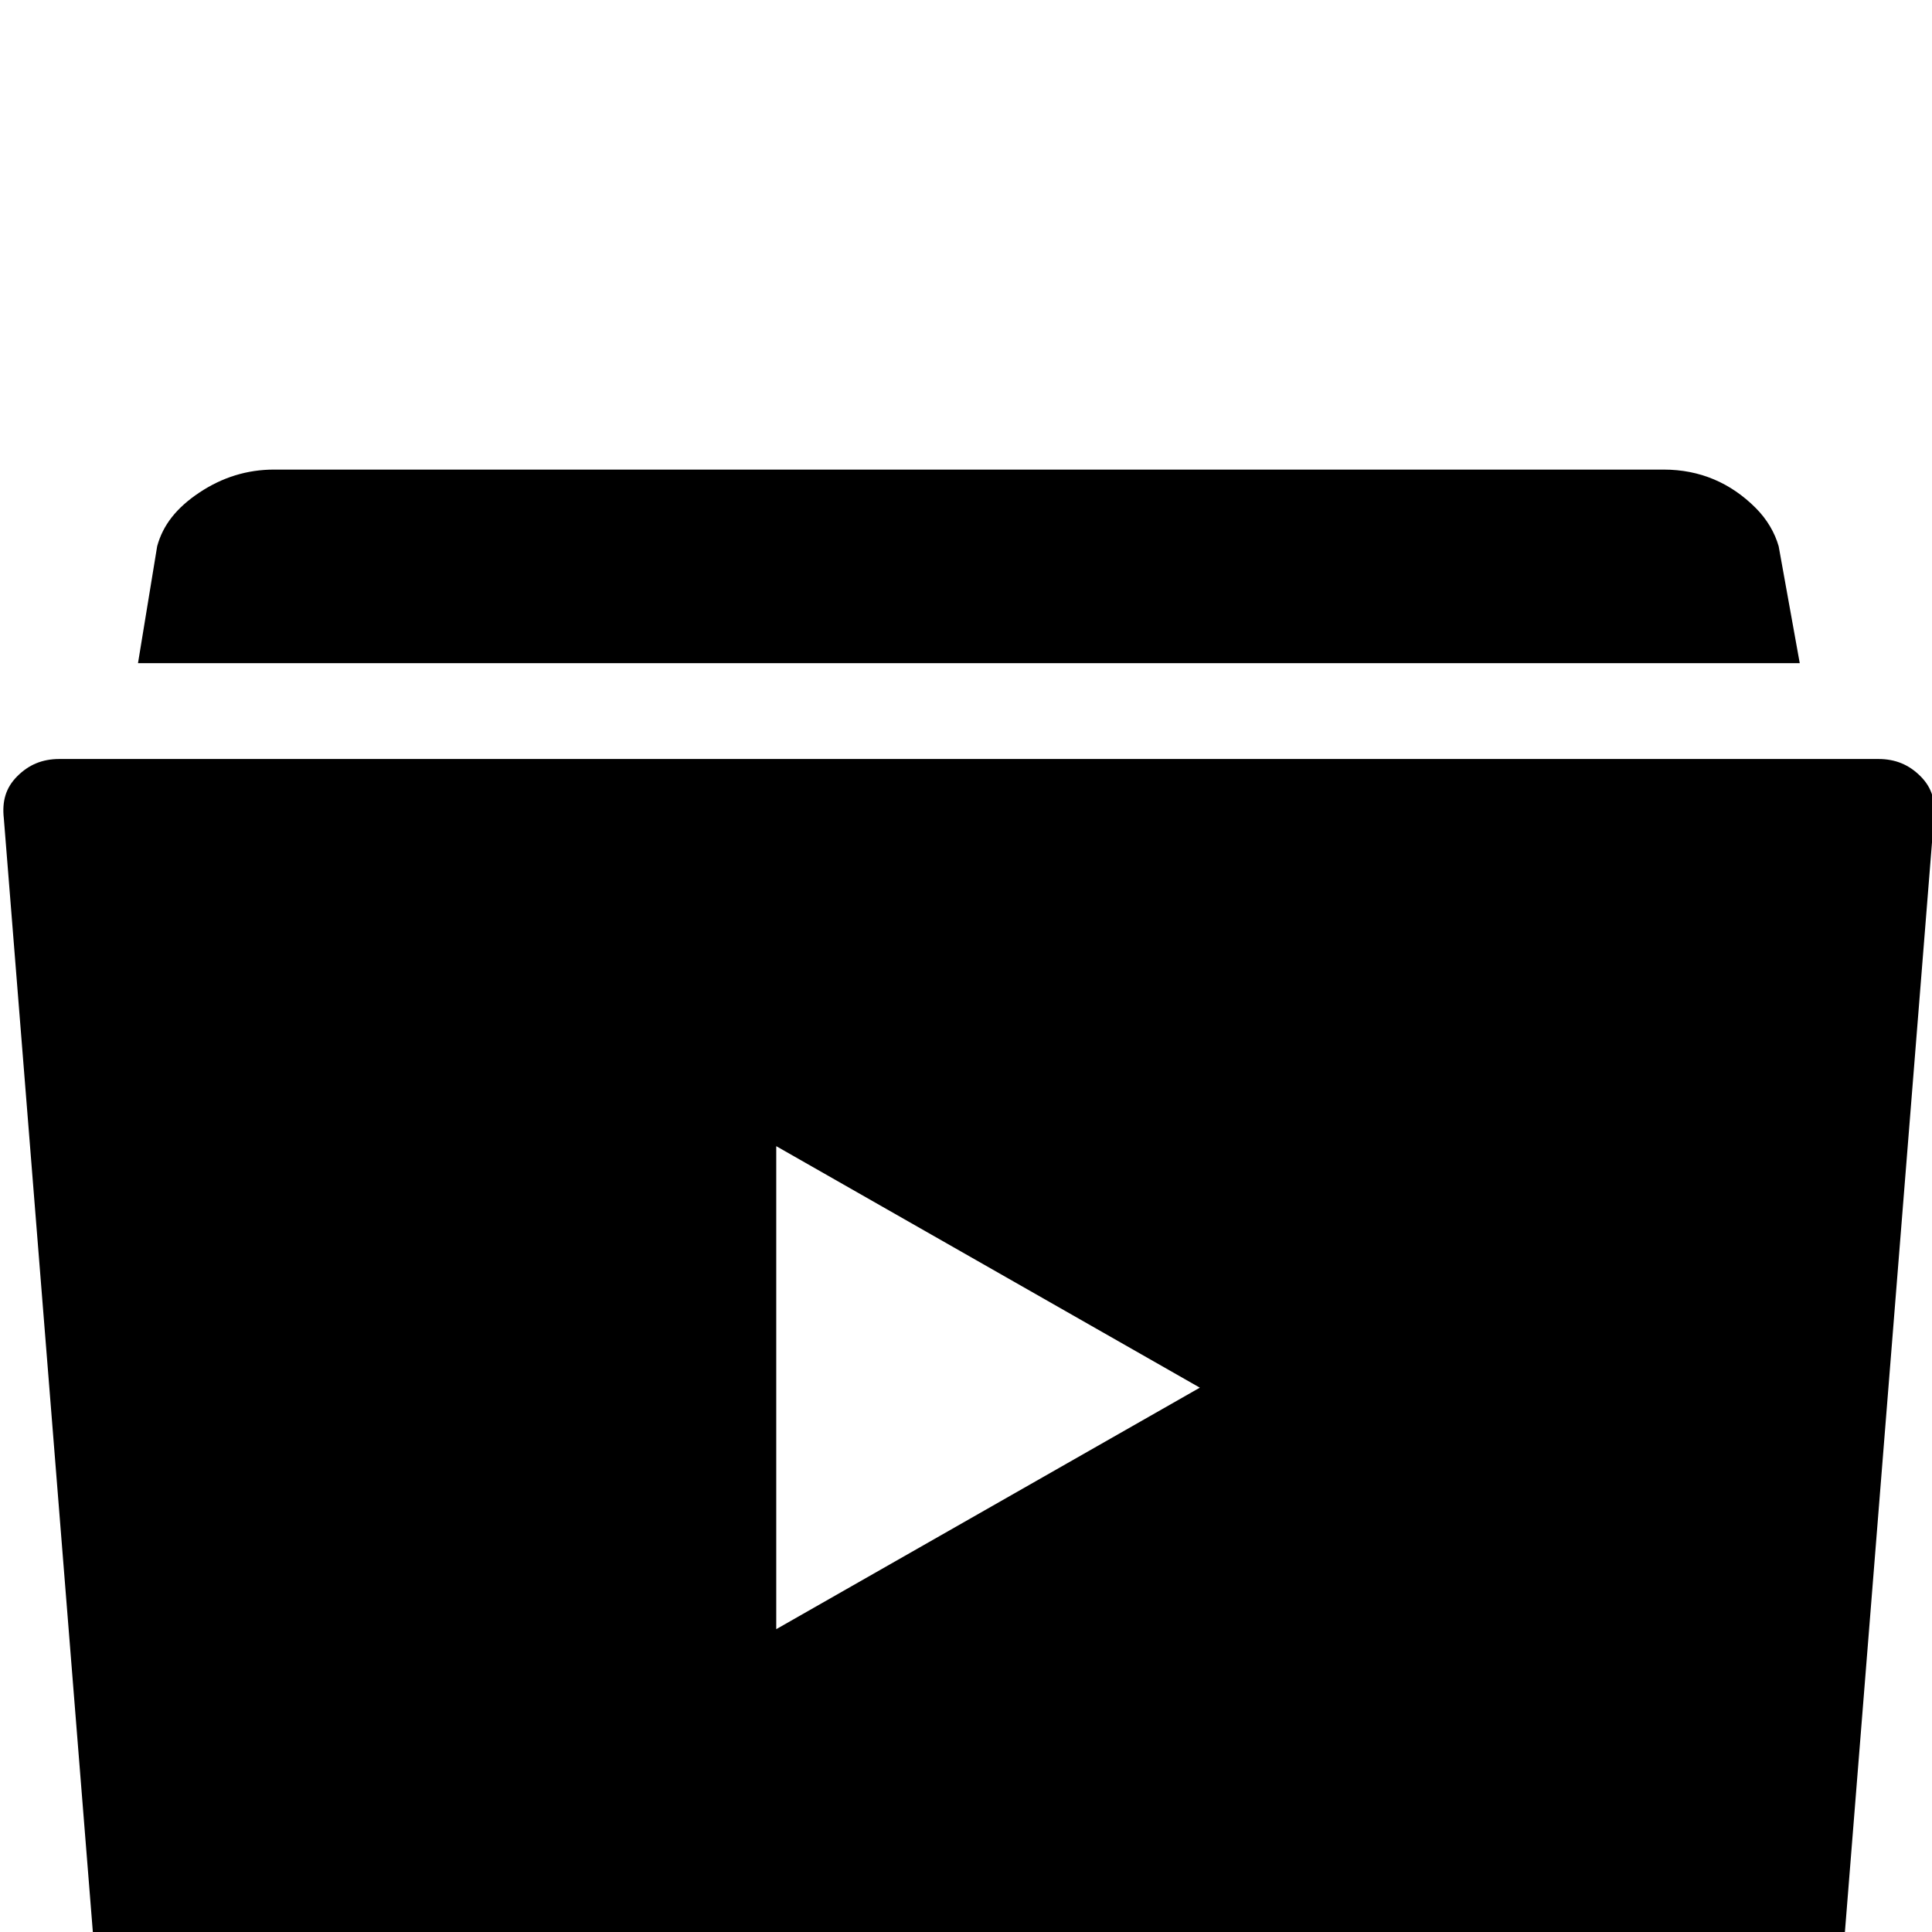 <svg xmlns="http://www.w3.org/2000/svg" viewBox="0 -144 1008 1008"><path fill="currentColor" d="M405 454v252l221-126zM31 252h949c9 0 16 3 22 9s8 13 7 22l-47 588c-1 10-5 18-12 25s-16 10-26 10H87c-10 0-19-3-26-10s-11-15-12-25L2 283c-1-9 1-16 7-22s13-9 22-9zm897-111l11 61H72l10-61c3-11 10-20 22-28s25-12 39-12h725c19 0 35 7 48 20 6 6 10 13 12 20z"/></svg>
